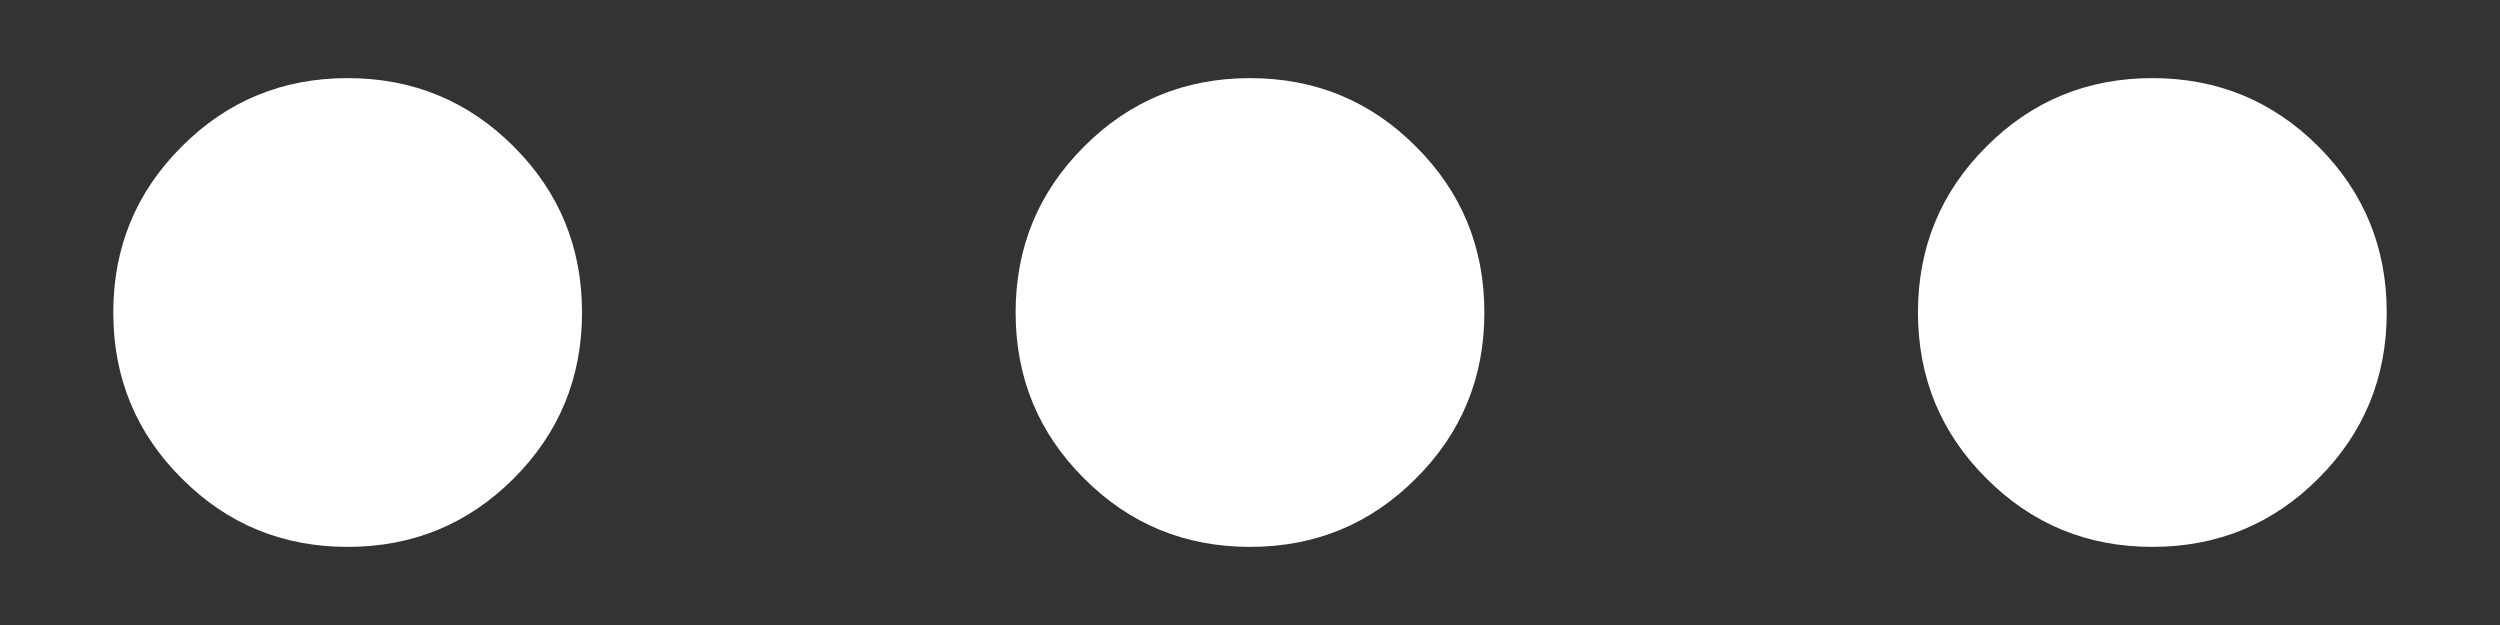 <svg width="16" height="4" viewBox="0 0 16 4" fill="none" xmlns="http://www.w3.org/2000/svg">
    <rect x="0" y="0" width="16" height="4" fill="#333333" stroke="none"/>
    <path d="M2.225 3.5C1.808 3.5 1.454 3.354 1.163 3.062C0.871 2.771 0.725 2.417 0.725 2C0.725 1.583 0.871 1.229 1.163 0.938C1.454 0.646 1.808 0.5 2.225 0.5C2.642 0.5 2.996 0.646 3.288 0.938C3.579 1.229 3.725 1.583 3.725 2C3.725 2.417 3.579 2.771 3.288 3.062C2.996 3.354 2.642 3.5 2.225 3.5ZM8 3.5C7.583 3.5 7.229 3.354 6.938 3.062C6.646 2.771 6.5 2.417 6.5 2C6.5 1.583 6.646 1.229 6.938 0.938C7.229 0.646 7.583 0.5 8 0.5C8.417 0.5 8.771 0.646 9.062 0.938C9.354 1.229 9.5 1.583 9.5 2C9.5 2.417 9.354 2.771 9.062 3.062C8.771 3.354 8.417 3.5 8 3.5ZM13.775 3.5C13.358 3.5 13.004 3.354 12.713 3.062C12.421 2.771 12.275 2.417 12.275 2C12.275 1.583 12.421 1.229 12.713 0.938C13.004 0.646 13.358 0.5 13.775 0.5C14.192 0.5 14.546 0.646 14.838 0.938C15.129 1.229 15.275 1.583 15.275 2C15.275 2.417 15.129 2.771 14.838 3.062C14.546 3.354 14.192 3.5 13.775 3.5Z" fill="white"/>
</svg>
